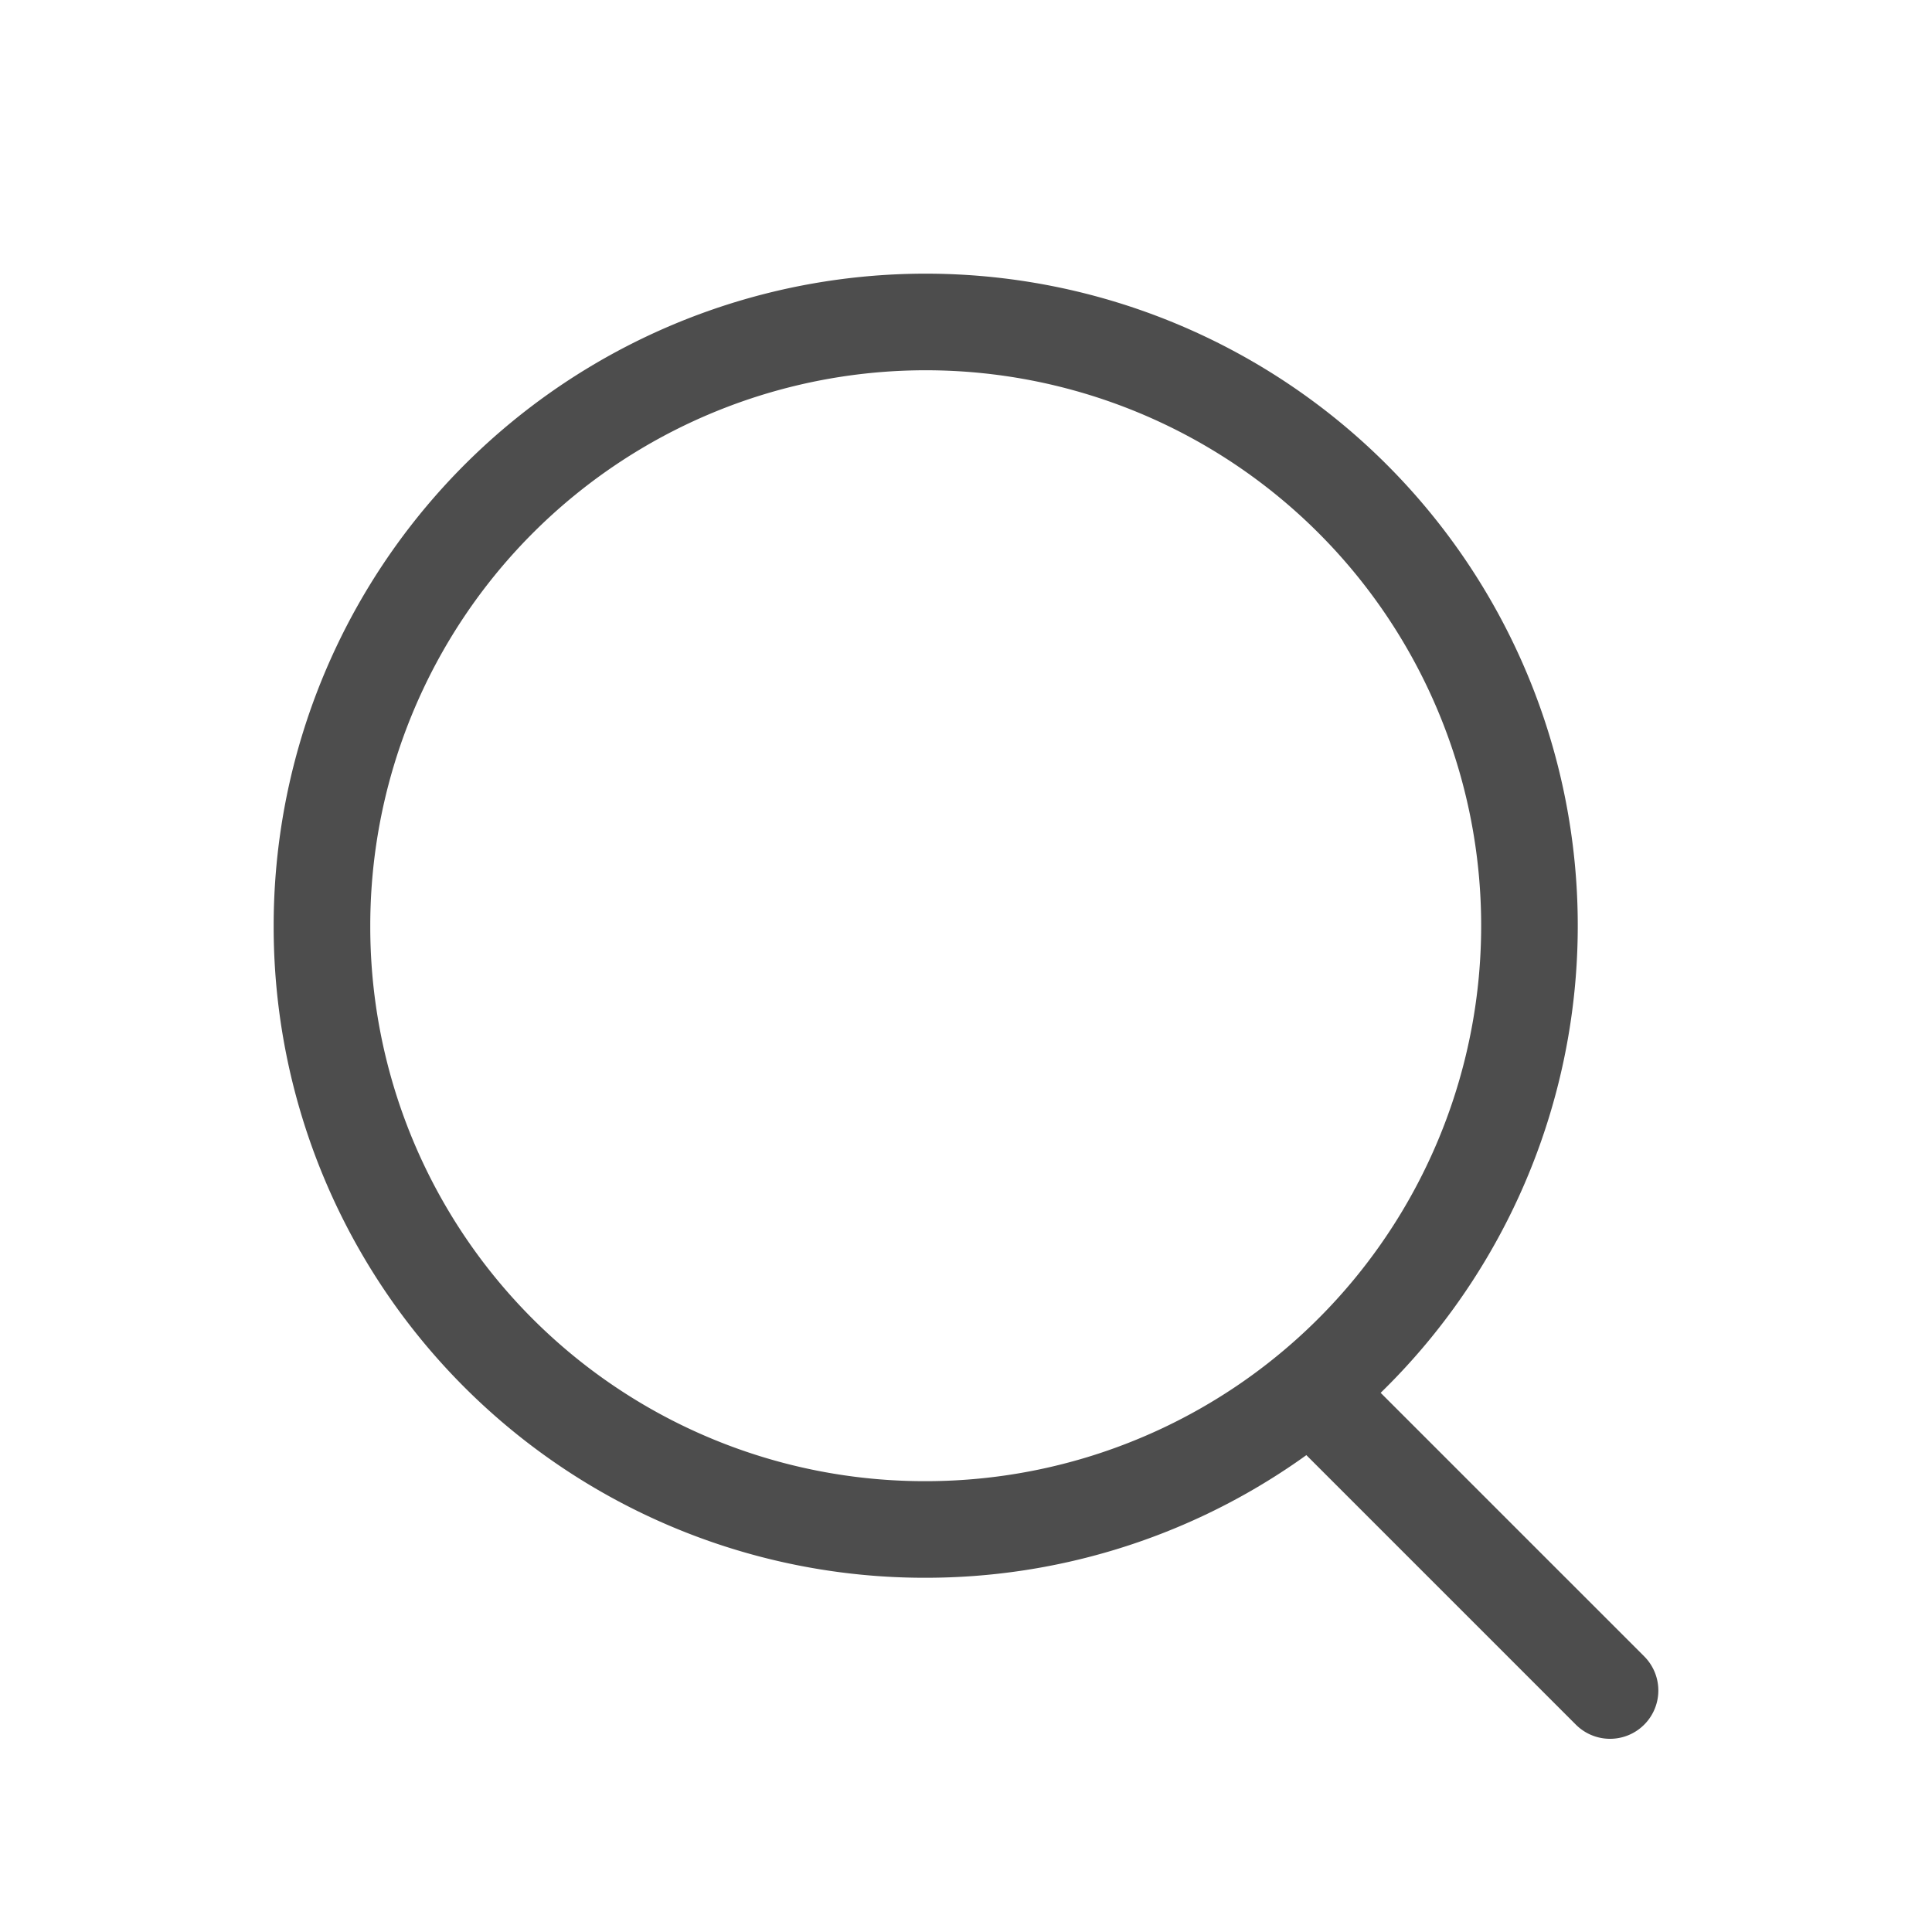  <svg xmlns='http://www.w3.org/2000/svg' width='20' height='20' viewBox='0 0 20 20' fill='rgb(77,77,77)'><path d='M3.333 9.591a6.25 6.25 0 1 1 6.257 6.242h-.007a6.238 6.238 0 0 1-6.25-6.227v-.015zM13.667 14.5l3 3' fill='none' fill-rule='evenodd' stroke='#4D4D4D' stroke-linecap='round'/></svg>